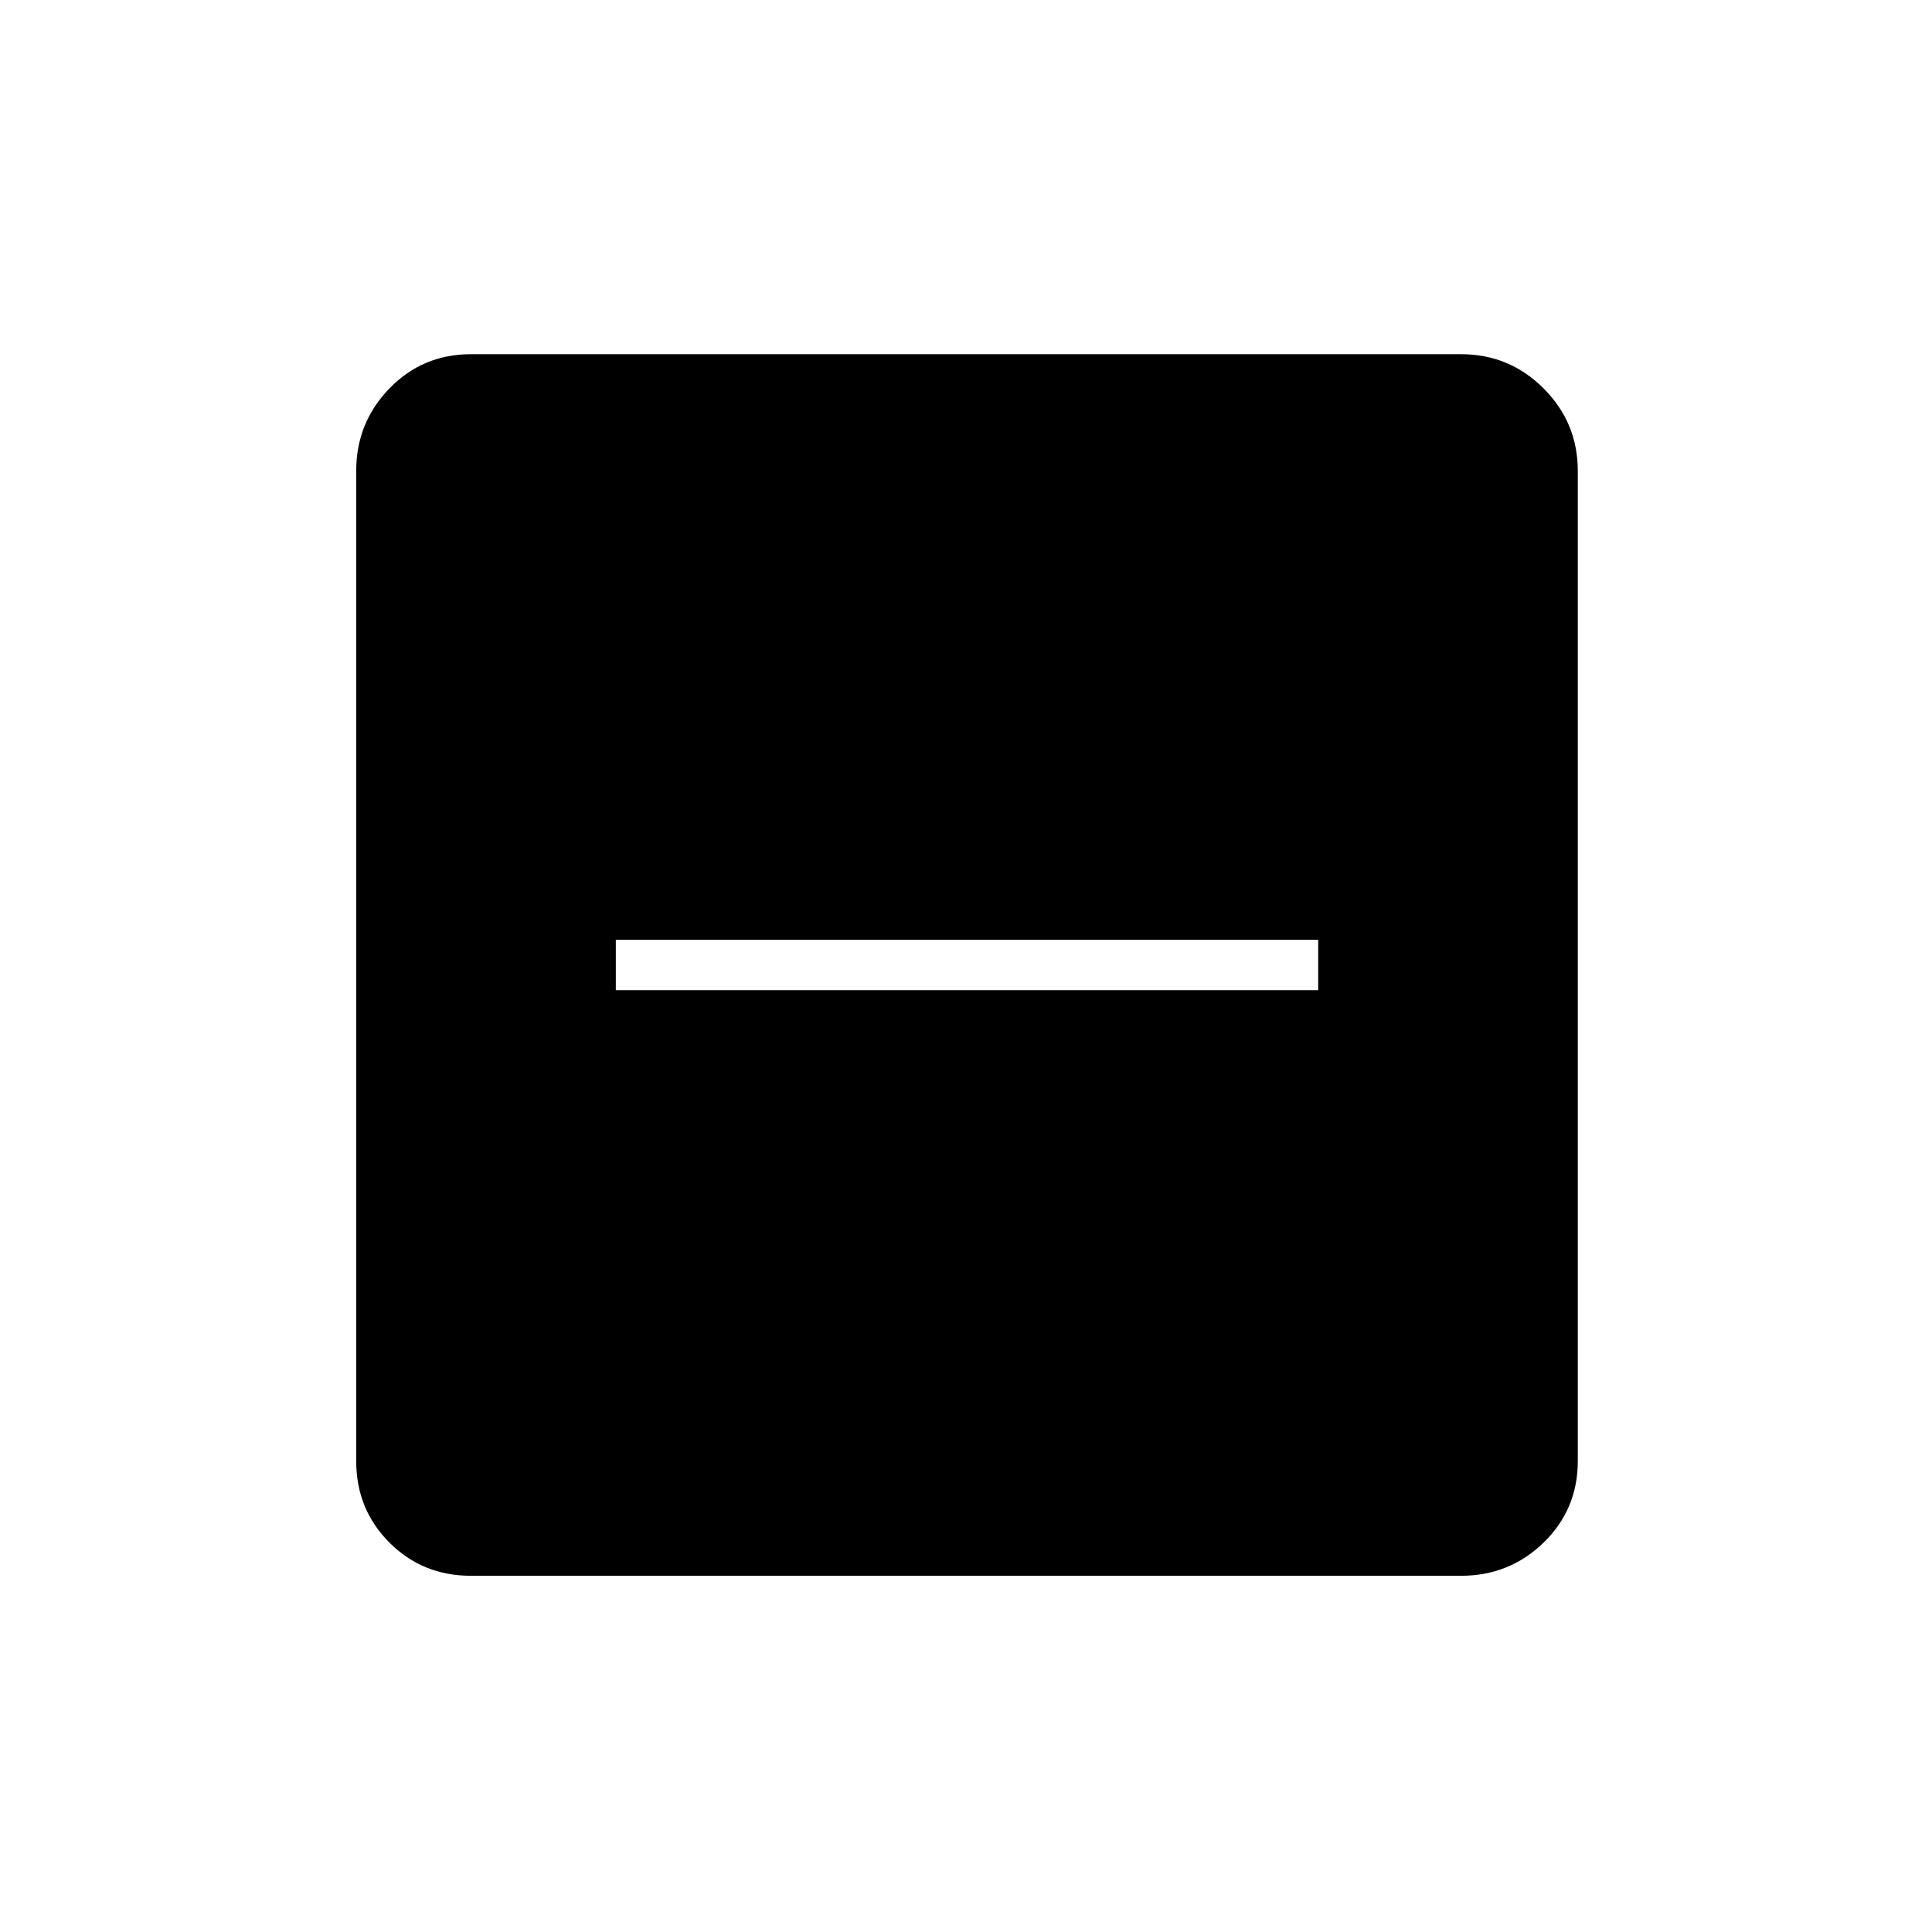 <svg xmlns="http://www.w3.org/2000/svg" height="24" width="24"><path d="M7.65 12.3h8.725v-.625H7.65Zm-1.8 7.275q-.6 0-1.012-.412-.413-.413-.413-1.013V5.85q0-.6.413-1.025Q5.25 4.4 5.85 4.4h12.3q.6 0 1.025.425.425.425.425 1.025v12.3q0 .6-.425 1.013-.425.412-1.025.412Z"/></svg>